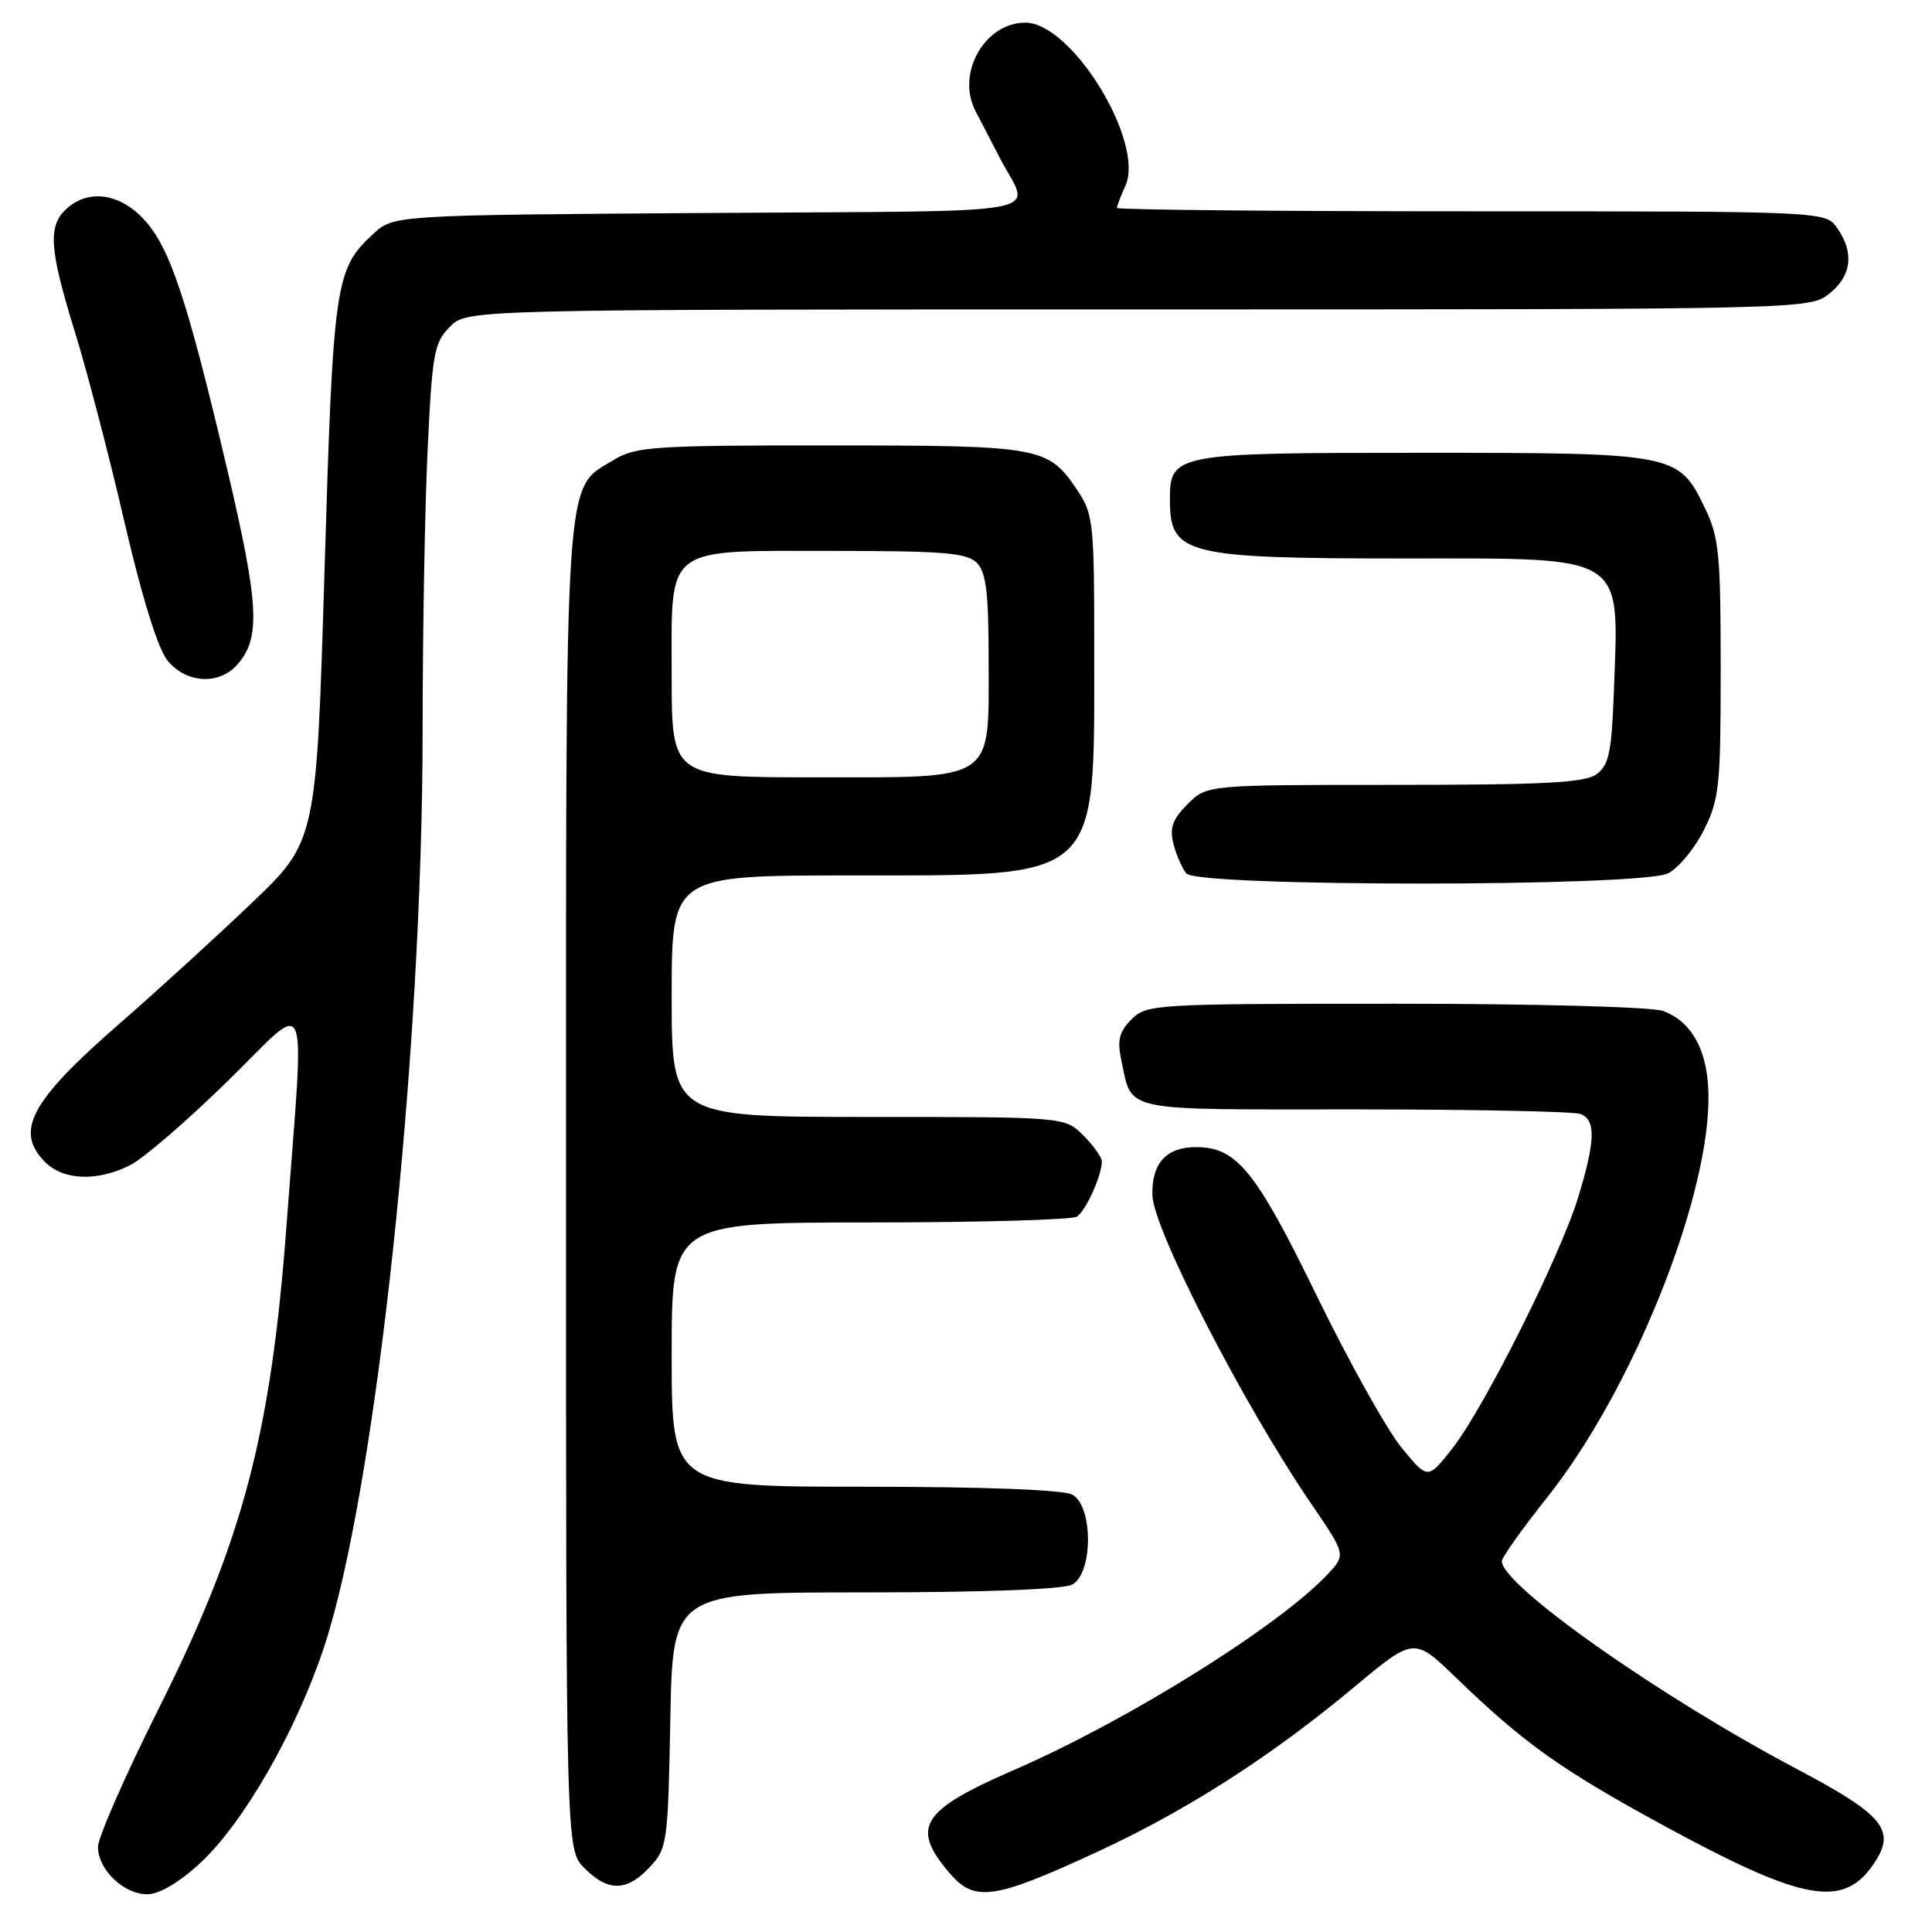 <?xml version="1.0" encoding="UTF-8" standalone="no"?>
<!DOCTYPE svg PUBLIC "-//W3C//DTD SVG 1.1//EN" "http://www.w3.org/Graphics/SVG/1.1/DTD/svg11.dtd" >
<svg xmlns="http://www.w3.org/2000/svg" xmlns:xlink="http://www.w3.org/1999/xlink" version="1.1" viewBox="0 0 256 256">
 <g >
 <path fill="currentColor"
d=" M 26.49 246.90 C 32.23 241.61 39.24 229.41 42.93 218.28 C 49.80 197.57 56.00 139.87 56.00 96.58 C 56.00 83.78 56.30 67.08 56.67 59.45 C 57.27 46.80 57.53 45.38 59.62 43.29 C 61.91 41.00 61.91 41.00 150.82 41.00 C 239.25 41.00 239.74 40.99 242.37 38.93 C 245.35 36.58 245.73 33.49 243.44 30.22 C 241.89 28.00 241.89 28.00 194.94 28.00 C 169.12 28.00 148.00 27.80 148.00 27.55 C 148.00 27.30 148.50 25.99 149.11 24.65 C 151.75 18.86 142.04 3.00 135.86 3.00 C 130.48 3.00 126.68 9.72 129.25 14.70 C 130.05 16.24 131.52 19.07 132.52 21.00 C 136.53 28.71 140.83 27.90 94.07 28.22 C 52.16 28.50 52.16 28.50 49.45 31.00 C 44.40 35.66 44.15 37.38 43.00 75.62 C 41.92 111.50 41.92 111.50 33.21 119.79 C 28.42 124.36 20.52 131.56 15.66 135.79 C 4.01 145.95 1.91 149.91 6.00 154.00 C 8.43 156.43 12.97 156.58 17.30 154.36 C 19.06 153.46 24.89 148.43 30.25 143.17 C 41.29 132.36 40.37 130.06 37.97 162.29 C 35.90 190.12 32.19 204.13 20.98 226.50 C 16.57 235.30 12.97 243.51 12.98 244.75 C 13.01 247.76 16.40 251.00 19.52 251.00 C 21.09 251.00 23.74 249.44 26.49 246.90 Z  M 145.33 245.41 C 157.25 239.90 168.38 232.77 179.43 223.55 C 187.37 216.93 187.37 216.93 192.93 222.30 C 201.91 230.98 206.77 234.44 220.27 241.80 C 239.08 252.05 244.35 252.98 248.41 246.77 C 251.22 242.48 249.54 240.46 238.14 234.43 C 219.90 224.79 199.00 210.07 199.00 206.86 C 199.00 206.37 201.72 202.55 205.05 198.36 C 216.05 184.51 226.14 159.73 226.38 145.94 C 226.49 139.62 224.42 135.49 220.38 133.96 C 218.97 133.42 203.45 133.00 184.93 133.00 C 152.99 133.00 151.94 133.06 149.93 135.07 C 148.32 136.68 148.02 137.83 148.55 140.32 C 150.08 147.45 148.03 147.00 179.45 147.00 C 195.06 147.00 208.55 147.27 209.42 147.61 C 211.48 148.40 211.41 151.12 209.12 158.64 C 206.75 166.42 196.58 186.71 192.38 192.01 C 189.18 196.06 189.18 196.06 185.68 191.78 C 183.76 189.42 178.73 180.42 174.51 171.76 C 166.39 155.10 163.87 152.00 158.49 152.00 C 154.52 152.00 152.58 154.14 152.70 158.40 C 152.83 162.90 164.82 186.20 173.72 199.22 C 178.35 206.00 178.35 206.00 175.93 208.59 C 169.46 215.48 149.46 227.97 134.36 234.53 C 122.10 239.86 120.67 242.08 125.68 248.03 C 129.10 252.10 131.53 251.78 145.33 245.41 Z  M 86.08 247.42 C 88.41 244.94 88.51 244.25 88.82 227.92 C 89.13 211.00 89.13 211.00 114.63 211.00 C 130.30 211.00 140.88 210.60 142.07 209.96 C 144.86 208.47 144.86 199.53 142.07 198.04 C 140.88 197.40 130.28 197.00 114.57 197.00 C 89.00 197.00 89.00 197.00 89.00 179.50 C 89.00 162.00 89.00 162.00 115.25 161.98 C 129.69 161.98 142.03 161.63 142.69 161.21 C 143.87 160.46 146.00 155.75 146.00 153.89 C 146.00 153.35 144.90 151.80 143.55 150.45 C 141.09 148.00 141.09 148.00 115.05 148.00 C 89.00 148.00 89.00 148.00 89.00 132.00 C 89.00 116.00 89.00 116.00 112.75 116.00 C 146.11 115.99 144.98 117.02 144.99 86.40 C 145.00 69.21 144.89 68.13 142.72 64.91 C 138.87 59.19 137.96 59.03 110.00 59.02 C 86.80 59.01 84.22 59.18 81.42 60.89 C 74.69 64.99 75.00 60.38 75.00 157.45 C 75.00 245.09 75.00 245.09 77.45 247.55 C 80.60 250.69 83.04 250.65 86.08 247.42 Z  M 221.00 115.73 C 222.38 115.05 224.51 112.49 225.75 110.03 C 227.82 105.93 228.00 104.22 228.00 88.60 C 228.00 73.40 227.78 71.18 225.90 67.29 C 222.40 60.07 222.05 60.00 188.38 60.00 C 155.43 60.00 154.98 60.09 155.02 66.40 C 155.05 73.47 157.20 74.00 185.99 74.00 C 215.77 74.00 214.51 73.21 213.85 91.54 C 213.55 99.67 213.20 101.38 211.56 102.58 C 210.01 103.72 204.64 104.00 184.76 104.00 C 159.91 104.00 159.91 104.00 157.36 106.55 C 155.37 108.54 154.96 109.69 155.48 111.79 C 155.86 113.28 156.63 115.05 157.20 115.74 C 158.69 117.53 217.39 117.52 221.00 115.73 Z  M 31.39 88.12 C 34.58 84.60 34.35 80.18 30.06 61.99 C 24.73 39.42 22.50 32.75 19.03 29.03 C 15.82 25.59 11.72 25.04 8.83 27.65 C 6.31 29.93 6.52 32.97 9.93 44.00 C 11.55 49.23 14.50 60.56 16.50 69.20 C 18.74 78.90 20.90 85.87 22.14 87.45 C 24.56 90.52 28.93 90.84 31.39 88.12 Z  M 89.00 89.56 C 89.00 72.04 87.75 73.00 110.65 73.00 C 124.96 73.00 128.12 73.26 129.43 74.57 C 130.67 75.82 131.00 78.52 131.00 87.57 C 131.00 103.75 132.11 103.00 108.00 103.00 C 89.00 103.00 89.00 103.00 89.00 89.56 Z "/>
</g>
</svg>